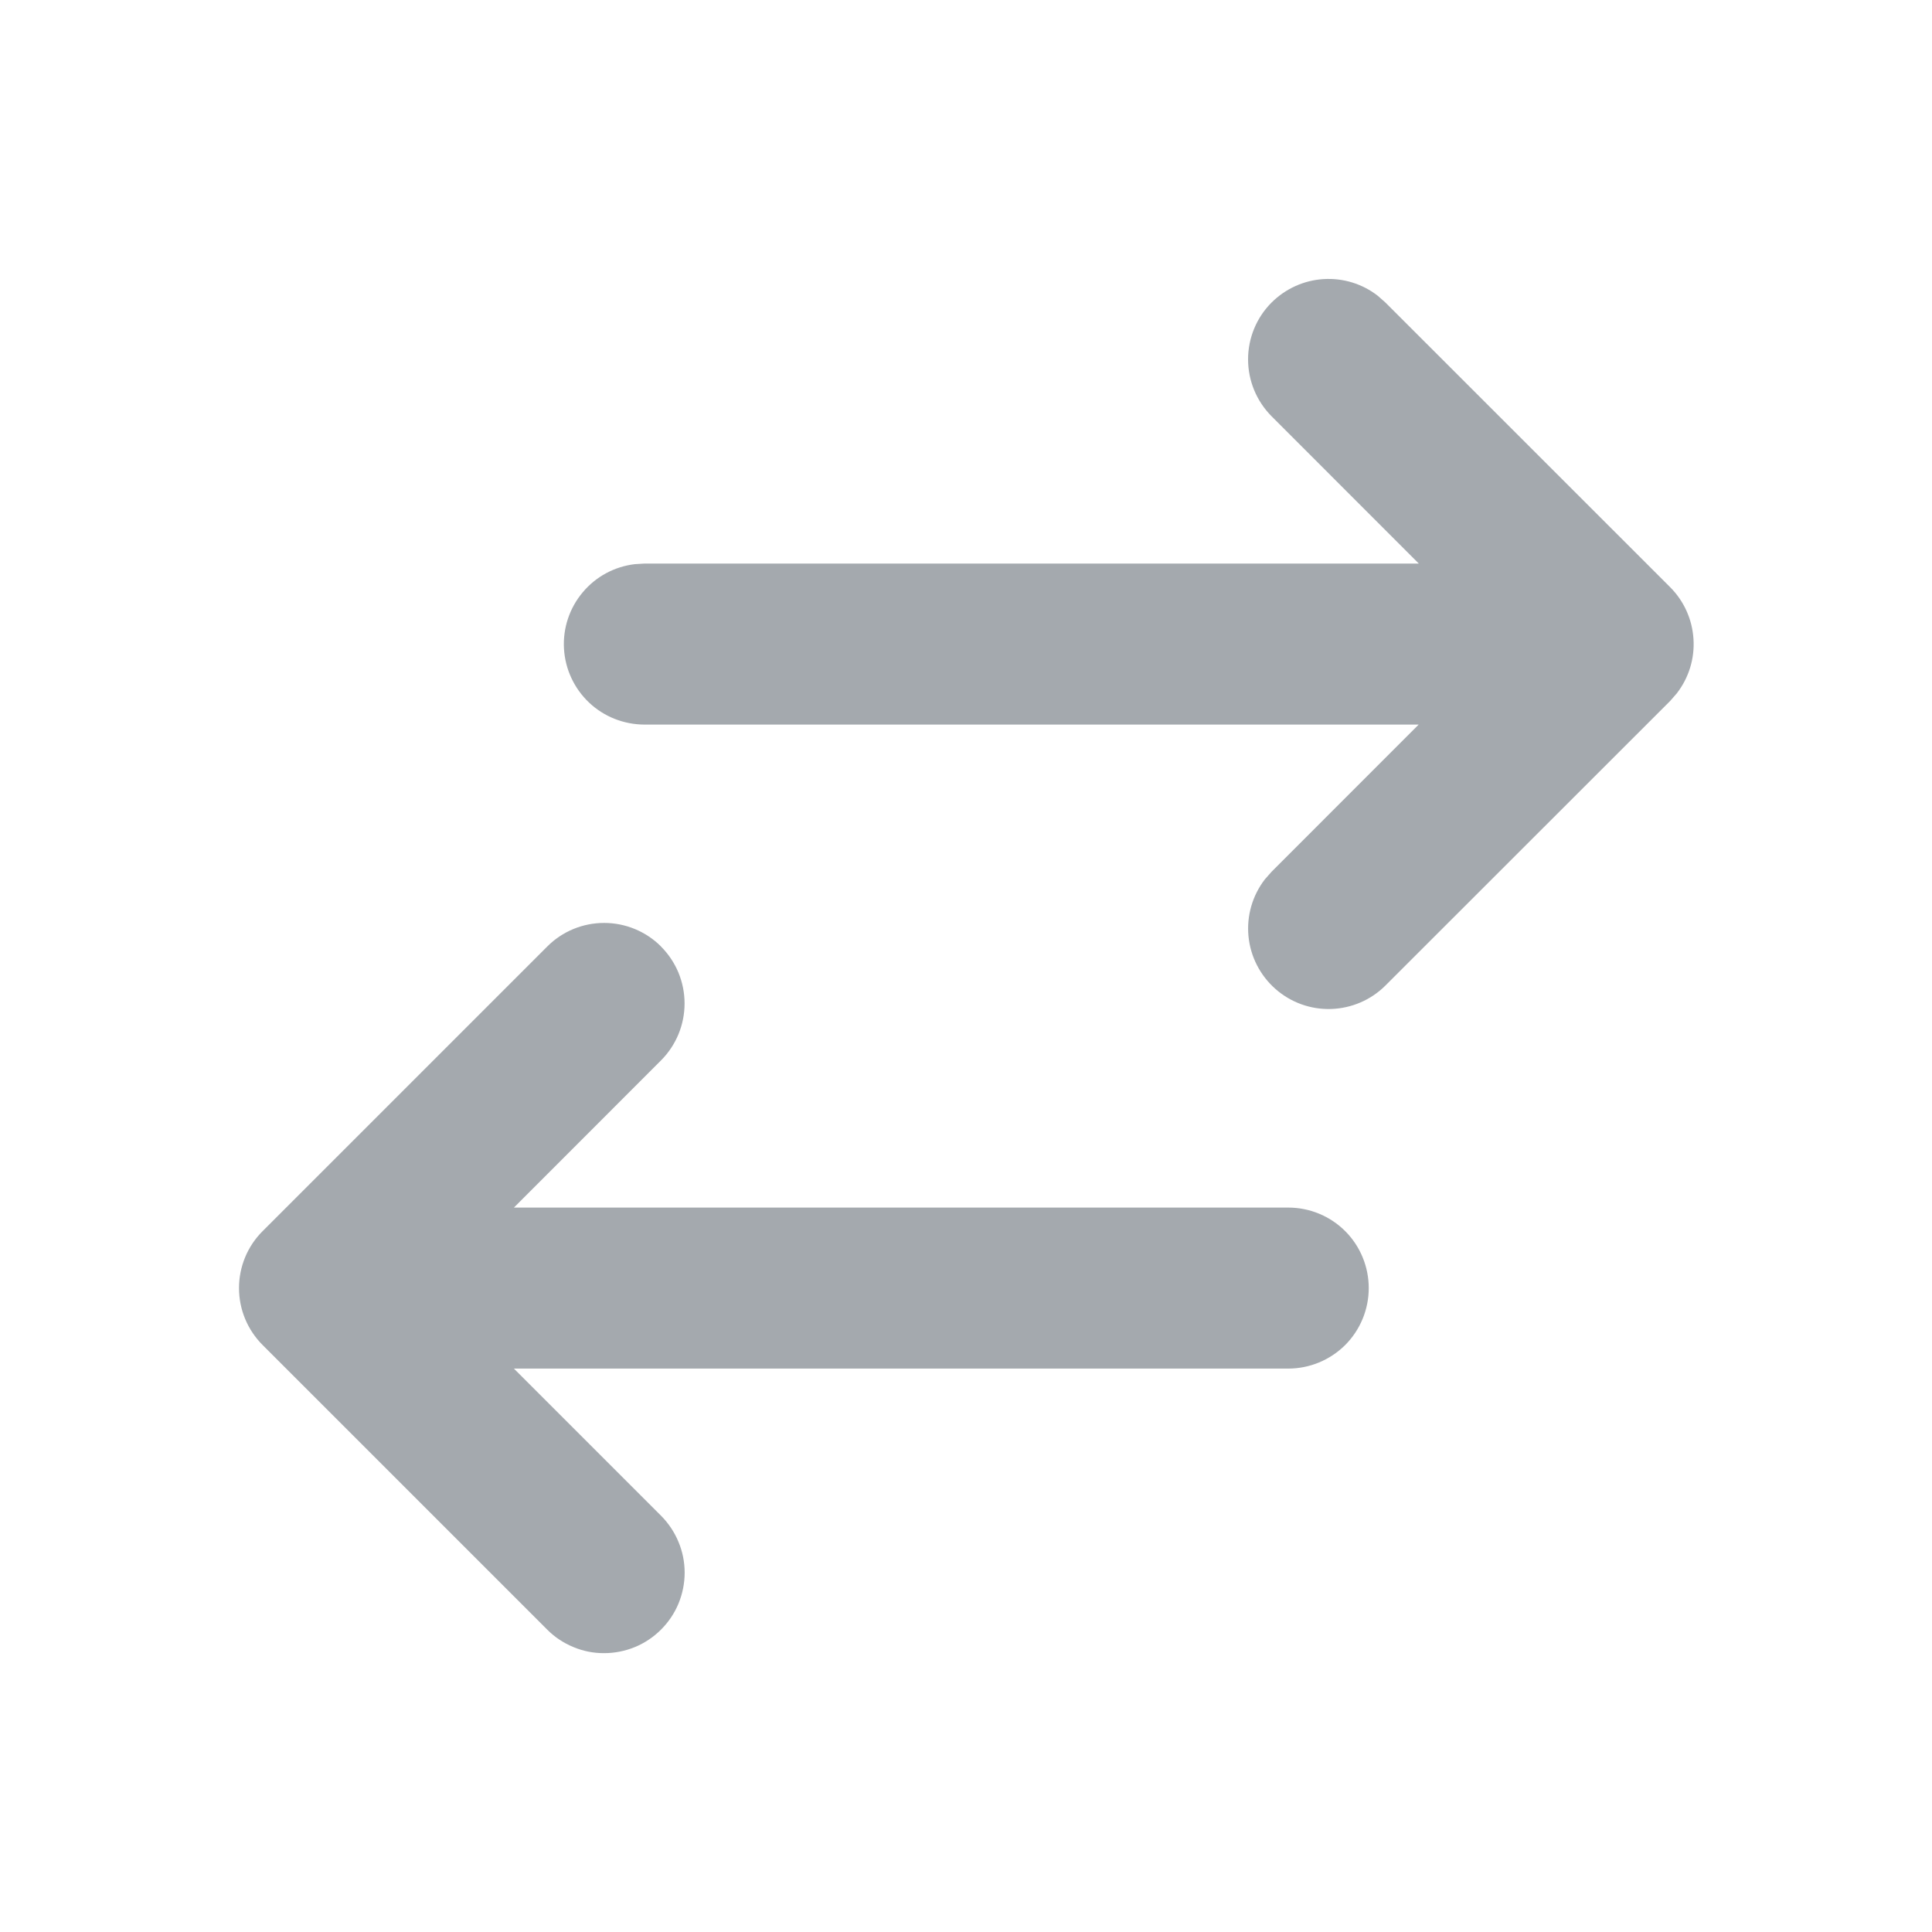 <svg width="24" height="24" viewBox="0 0 24 24" fill="none" xmlns="http://www.w3.org/2000/svg">
<g clip-path="url(#clip0_12740_130894)">
<path d="M8.211 11.758C8.304 11.851 8.377 11.961 8.428 12.082C8.478 12.204 8.504 12.334 8.504 12.465C8.504 12.597 8.478 12.727 8.428 12.848C8.377 12.97 8.304 13.08 8.211 13.173L6.384 15.001H16.003C16.269 15.001 16.523 15.106 16.711 15.294C16.898 15.481 17.003 15.736 17.003 16.001C17.003 16.266 16.898 16.52 16.711 16.708C16.523 16.895 16.269 17.001 16.003 17.001H6.384L8.212 18.829C8.304 18.922 8.378 19.032 8.428 19.153C8.479 19.274 8.505 19.404 8.505 19.536C8.505 19.667 8.479 19.797 8.429 19.919C8.379 20.04 8.305 20.15 8.212 20.243C8.119 20.336 8.009 20.41 7.888 20.46C7.766 20.51 7.636 20.536 7.505 20.536C7.374 20.537 7.243 20.511 7.122 20.46C7.001 20.41 6.89 20.337 6.798 20.244L3.262 16.708C3.074 16.52 2.969 16.266 2.969 16.001C2.969 15.736 3.074 15.481 3.262 15.294L6.798 11.758C6.985 11.57 7.239 11.465 7.505 11.465C7.77 11.465 8.024 11.57 8.212 11.758H8.211ZM15.796 3.758C15.969 3.586 16.198 3.482 16.441 3.467C16.684 3.452 16.924 3.525 17.116 3.675L17.21 3.758L20.747 7.294C20.919 7.466 21.022 7.695 21.037 7.938C21.053 8.181 20.979 8.421 20.829 8.614L20.747 8.708L17.21 12.243C17.031 12.422 16.789 12.526 16.535 12.534C16.281 12.542 16.034 12.453 15.843 12.284C15.653 12.116 15.533 11.882 15.509 11.629C15.485 11.376 15.558 11.124 15.713 10.923L15.796 10.829L17.623 9.001H8.004C7.749 9 7.503 8.903 7.318 8.728C7.133 8.553 7.021 8.314 7.006 8.059C6.991 7.805 7.074 7.554 7.238 7.359C7.401 7.163 7.633 7.038 7.887 7.008L8.004 7.001H17.625L15.796 5.171C15.609 4.983 15.504 4.729 15.504 4.464C15.504 4.199 15.609 3.945 15.796 3.758Z" fill="#A4A9AE"/>
</g>
<defs>
<clipPath id="clip0_12740_130894">
<rect width="24" height="24" fill="white"/>
</clipPath>
</defs>
</svg>
